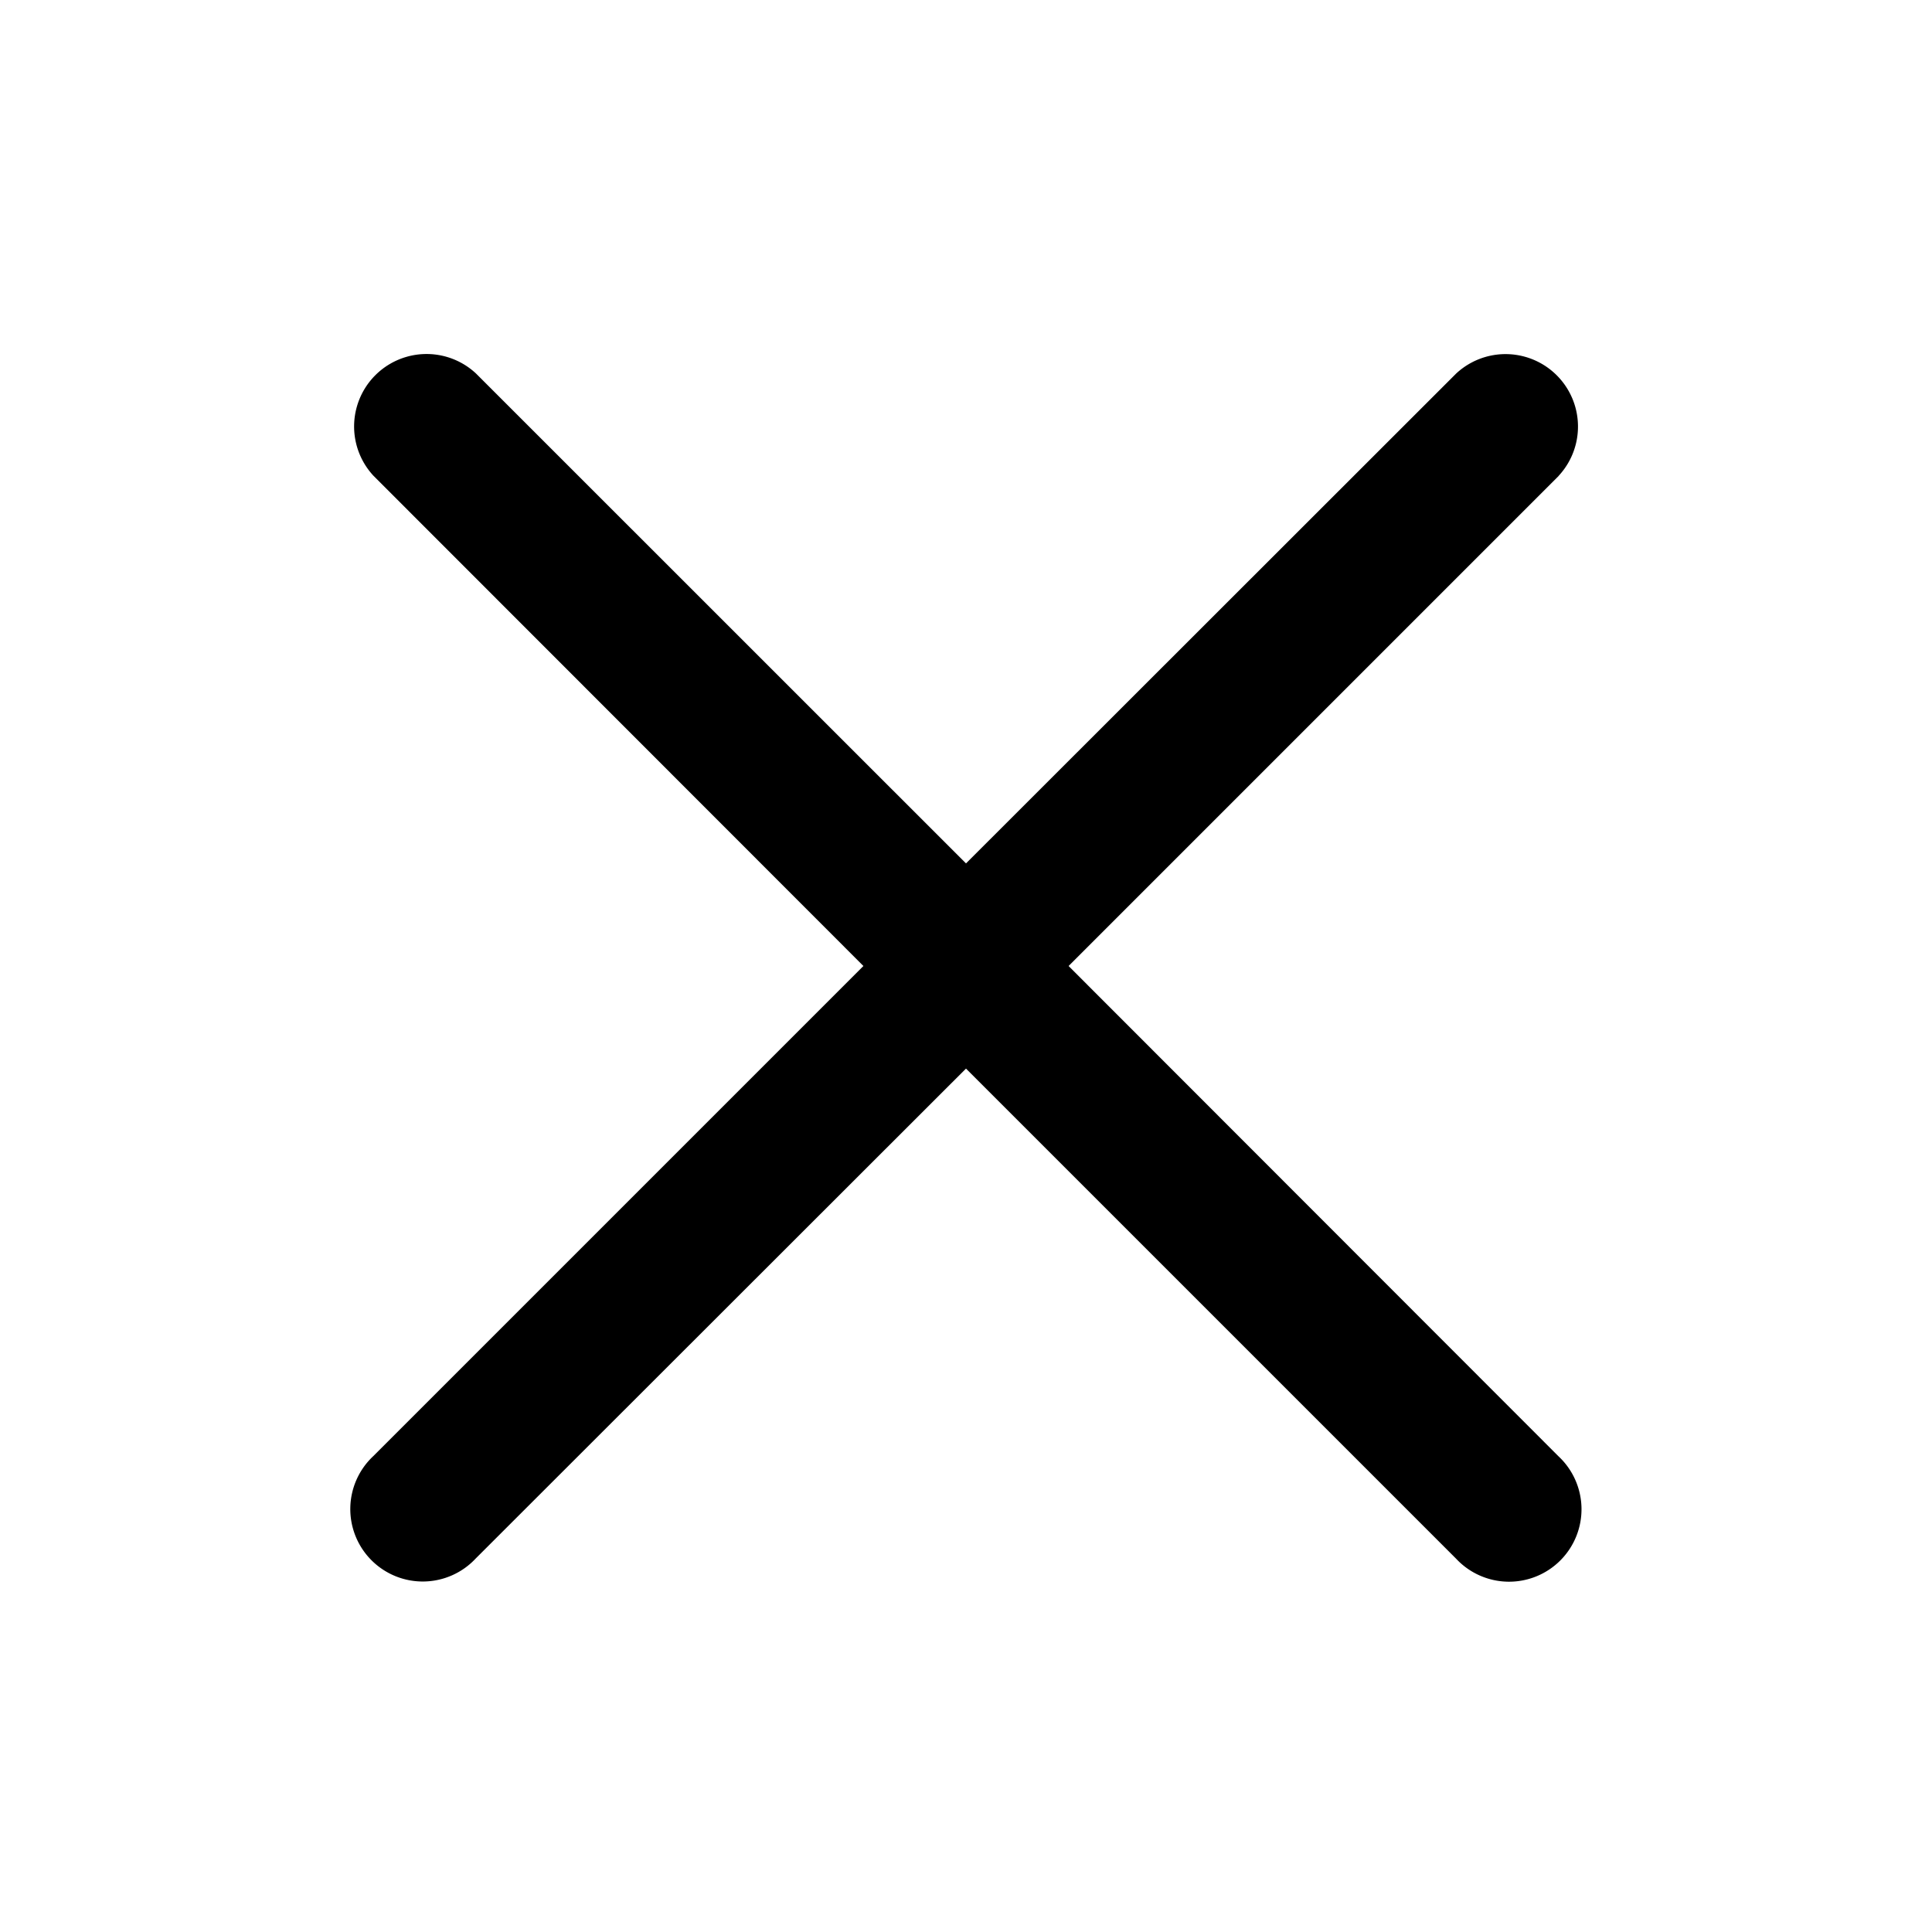 <svg width="20" height="20" viewBox="0 0 20 20" fill="none" xmlns="http://www.w3.org/2000/svg"><path fill-rule="evenodd" clip-rule="evenodd" d="M16.134 4.927a.75.75 0 00-1.06-1.06L10 8.938 4.927 3.866a.75.75 0 00-1.06 1.06L8.938 10l-5.073 5.073a.75.75 0 101.06 1.06L10 11.062l5.073 5.073a.75.75 0 101.06-1.06L11.062 10l5.073-5.073z" fill="currentColor"/></svg>